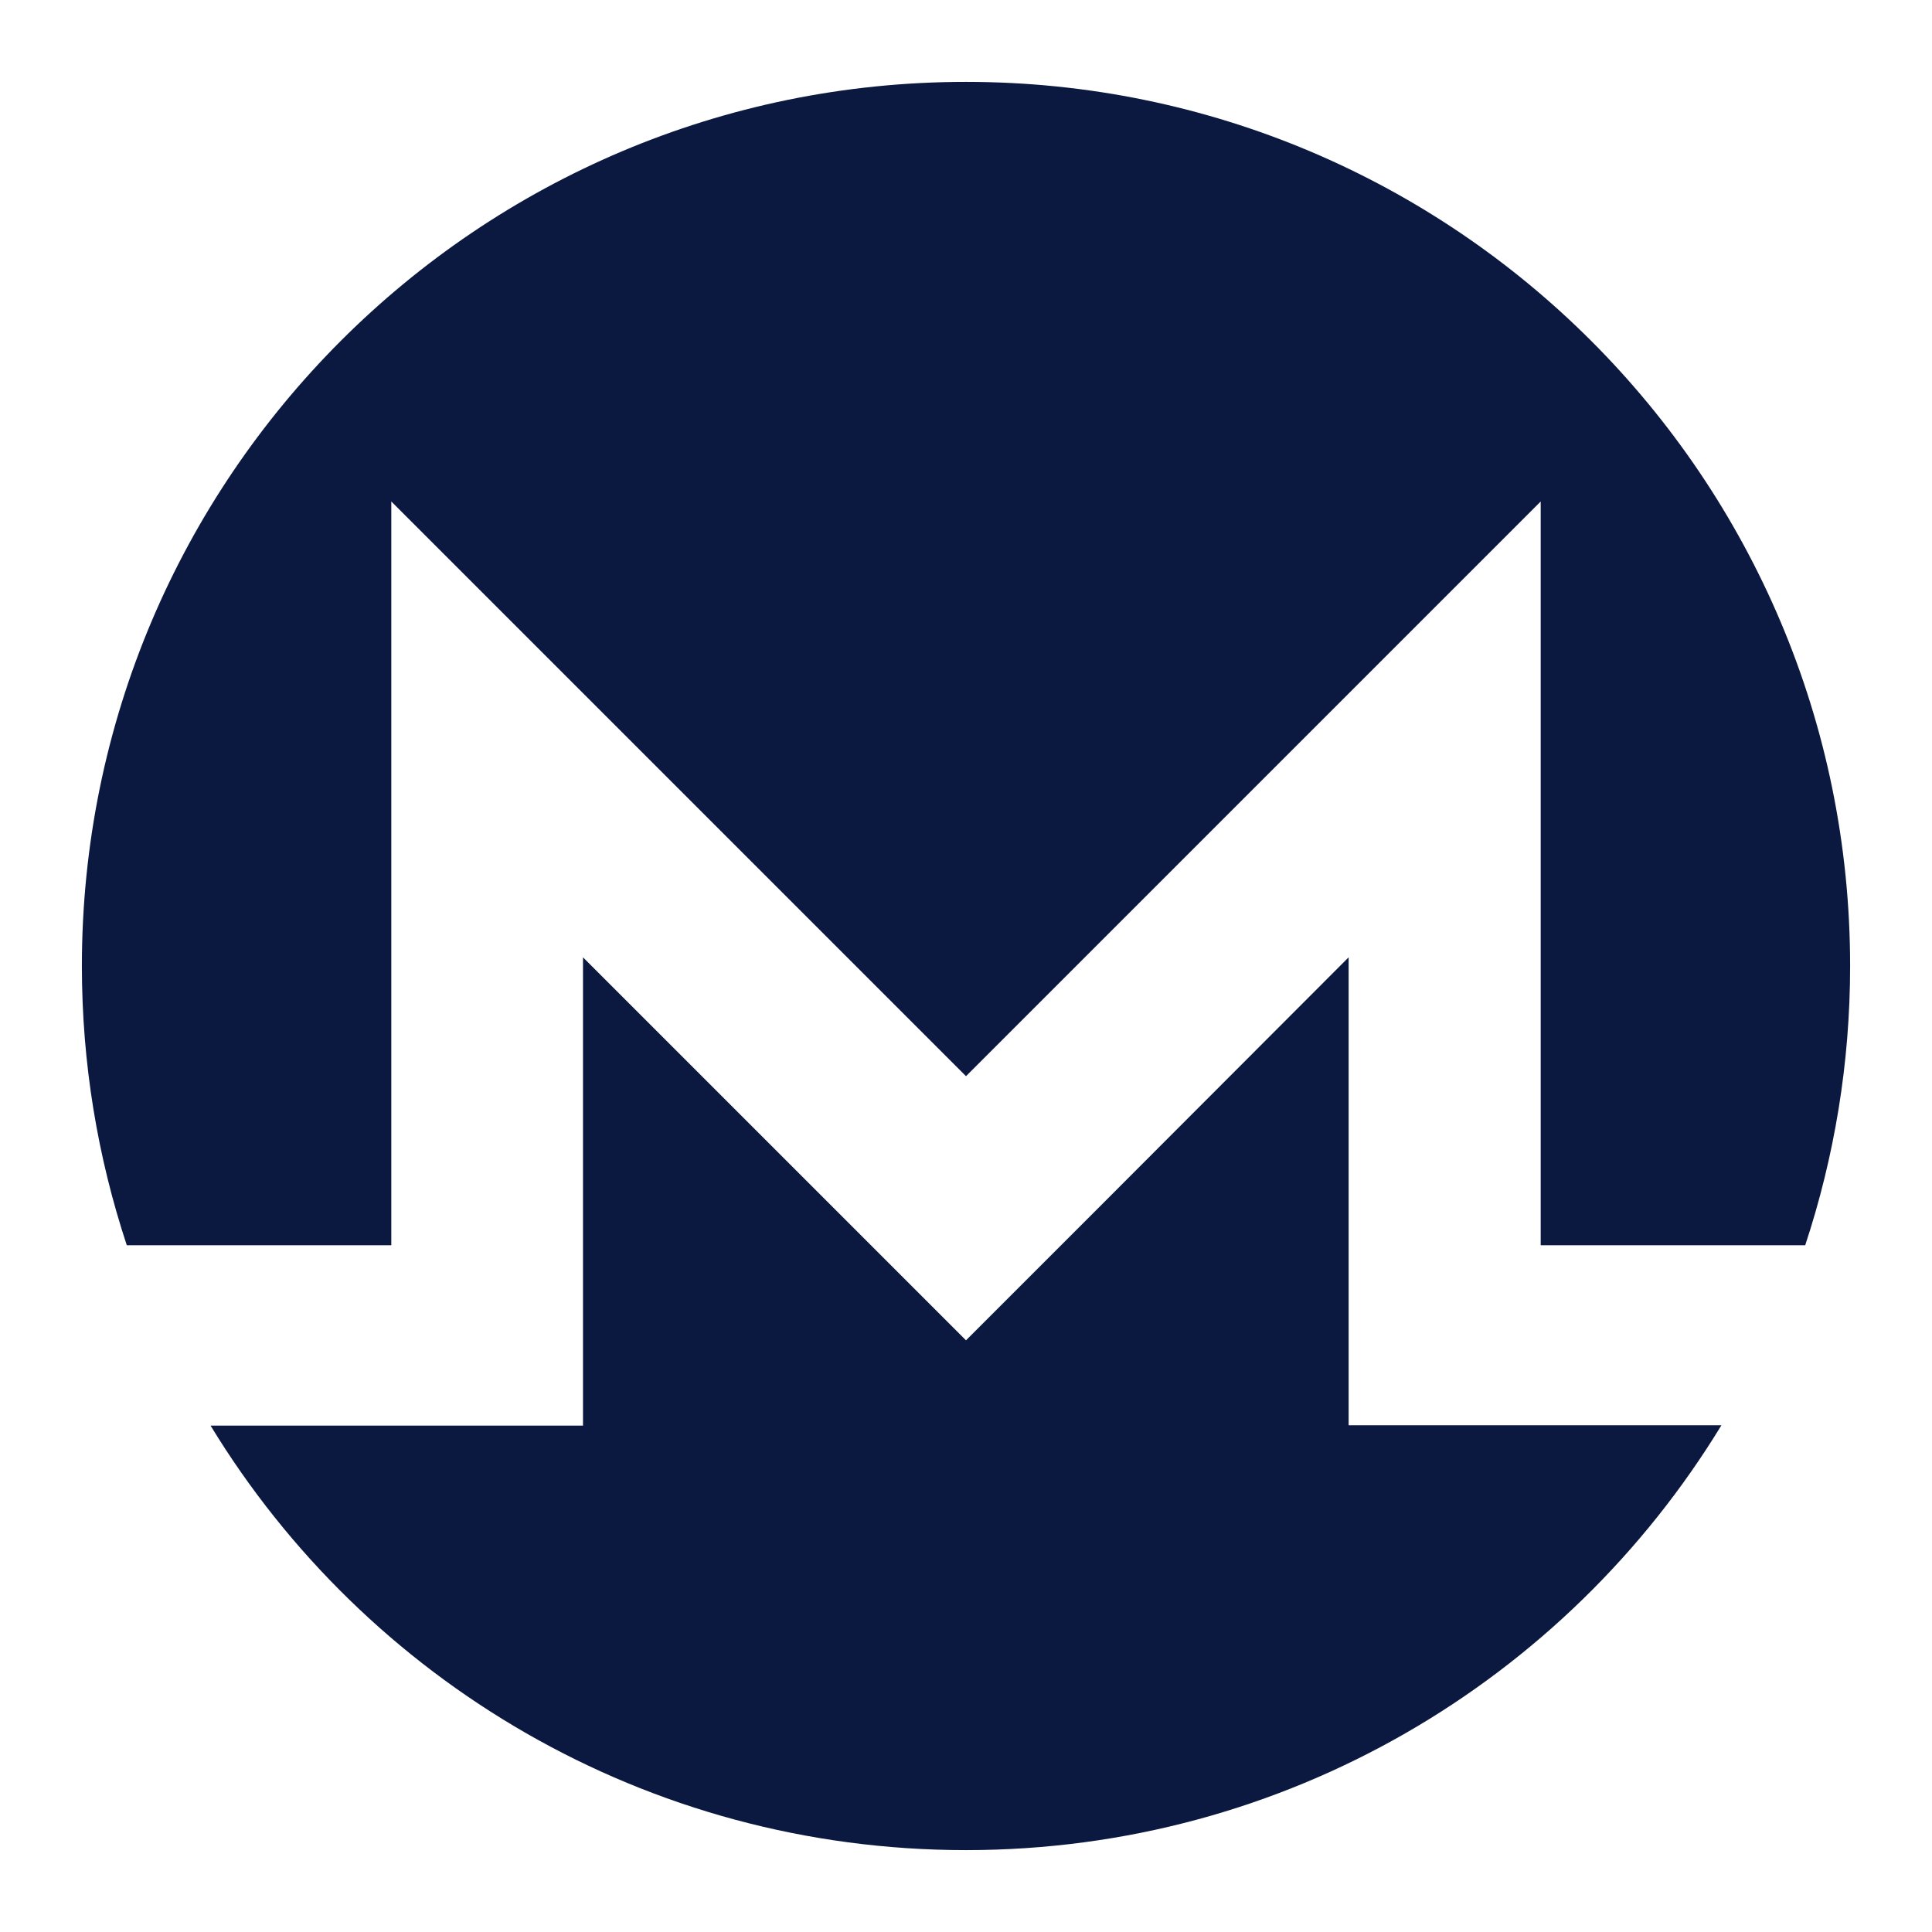 <?xml version="1.0" encoding="utf-8"?>
<!-- Generator: Adobe Illustrator 25.1.0, SVG Export Plug-In . SVG Version: 6.00 Build 0)  -->
<svg version="1.1" id="Layer_1" xmlns="http://www.w3.org/2000/svg" xmlns:xlink="http://www.w3.org/1999/xlink" x="0px" y="0px"
	 viewBox="0 0 512 512" style="enable-background:new 0 0 512 512;" xml:space="preserve">
<style type="text/css">
	.st0{fill:#0B1941;}
</style>
<g>
	<path id="_149931032_1_" class="st0" d="M256,21.7C126.6,21.7,21.7,126.6,21.7,256c0,25.9,4.2,50.7,11.9,74h70.1V132.9L256,285.2
		l152.3-152.3V330h70.1c7.7-23.3,11.9-48.2,11.9-74C490.3,126.6,385.4,21.7,256,21.7L256,21.7z"/>
	<path id="_149931160_1_" class="st0" d="M221,320.2l-66.5-66.5v124.1h-25.4h-25.4H55.8C96.9,445.3,171.2,490.3,256,490.3
		s159.1-45.1,200.2-112.6h-47.9h-45.5h-5.4V253.7L291,320.2l-35,35L221,320.2L221,320.2z"/>
</g>
</svg>
